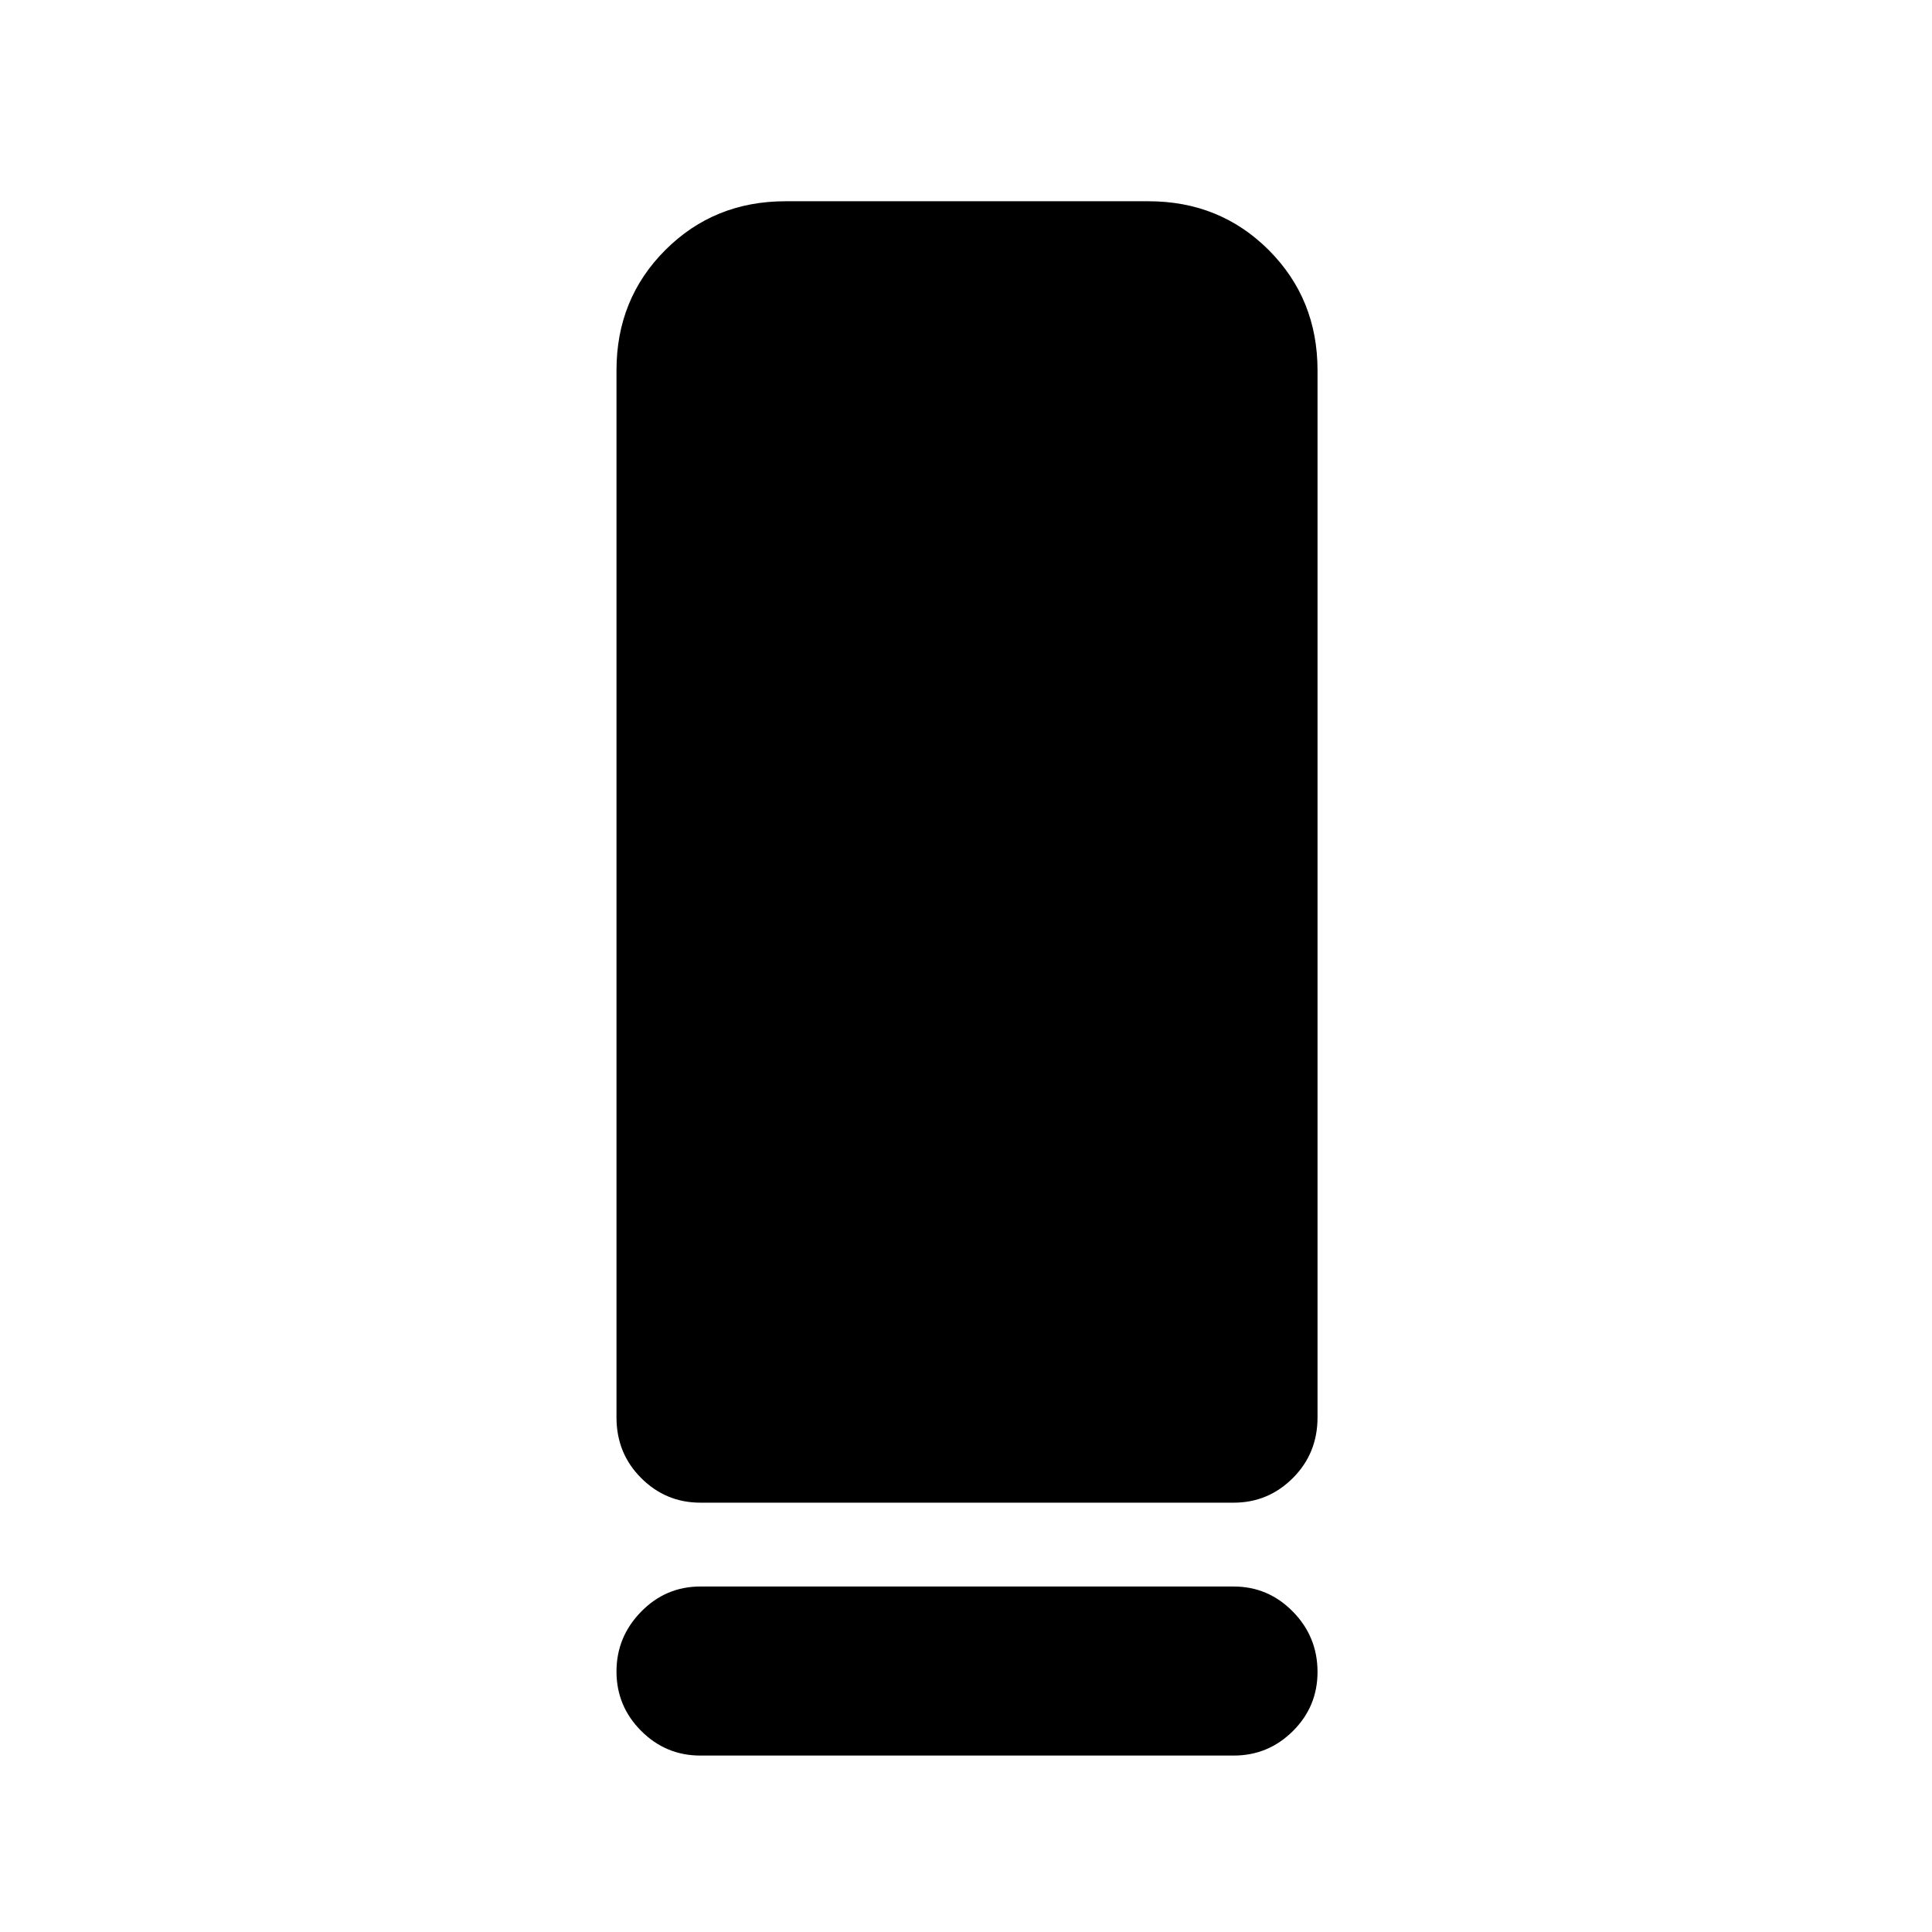 <svg xmlns="http://www.w3.org/2000/svg" height="40" viewBox="0 -960 960 960" width="40"><path d="M348-213.33q-17.18 0-29.42-12.25-12.25-12.25-12.25-30.09V-776q0-35.5 24.25-59.75T390.33-860h180.34q35.5 0 59.75 24.25T654.67-776v520.33q0 17.84-12.25 30.09-12.24 12.25-29.42 12.25H348Zm0 41.66h265q17.18 0 29.42 12.47 12.25 12.47 12.25 29.98 0 17.24-12.25 29.39Q630.18-87.67 613-87.67H348q-17.18 0-29.42-12.27-12.25-12.27-12.25-29.5t12.25-29.73q12.24-12.5 29.42-12.5Z"/></svg>